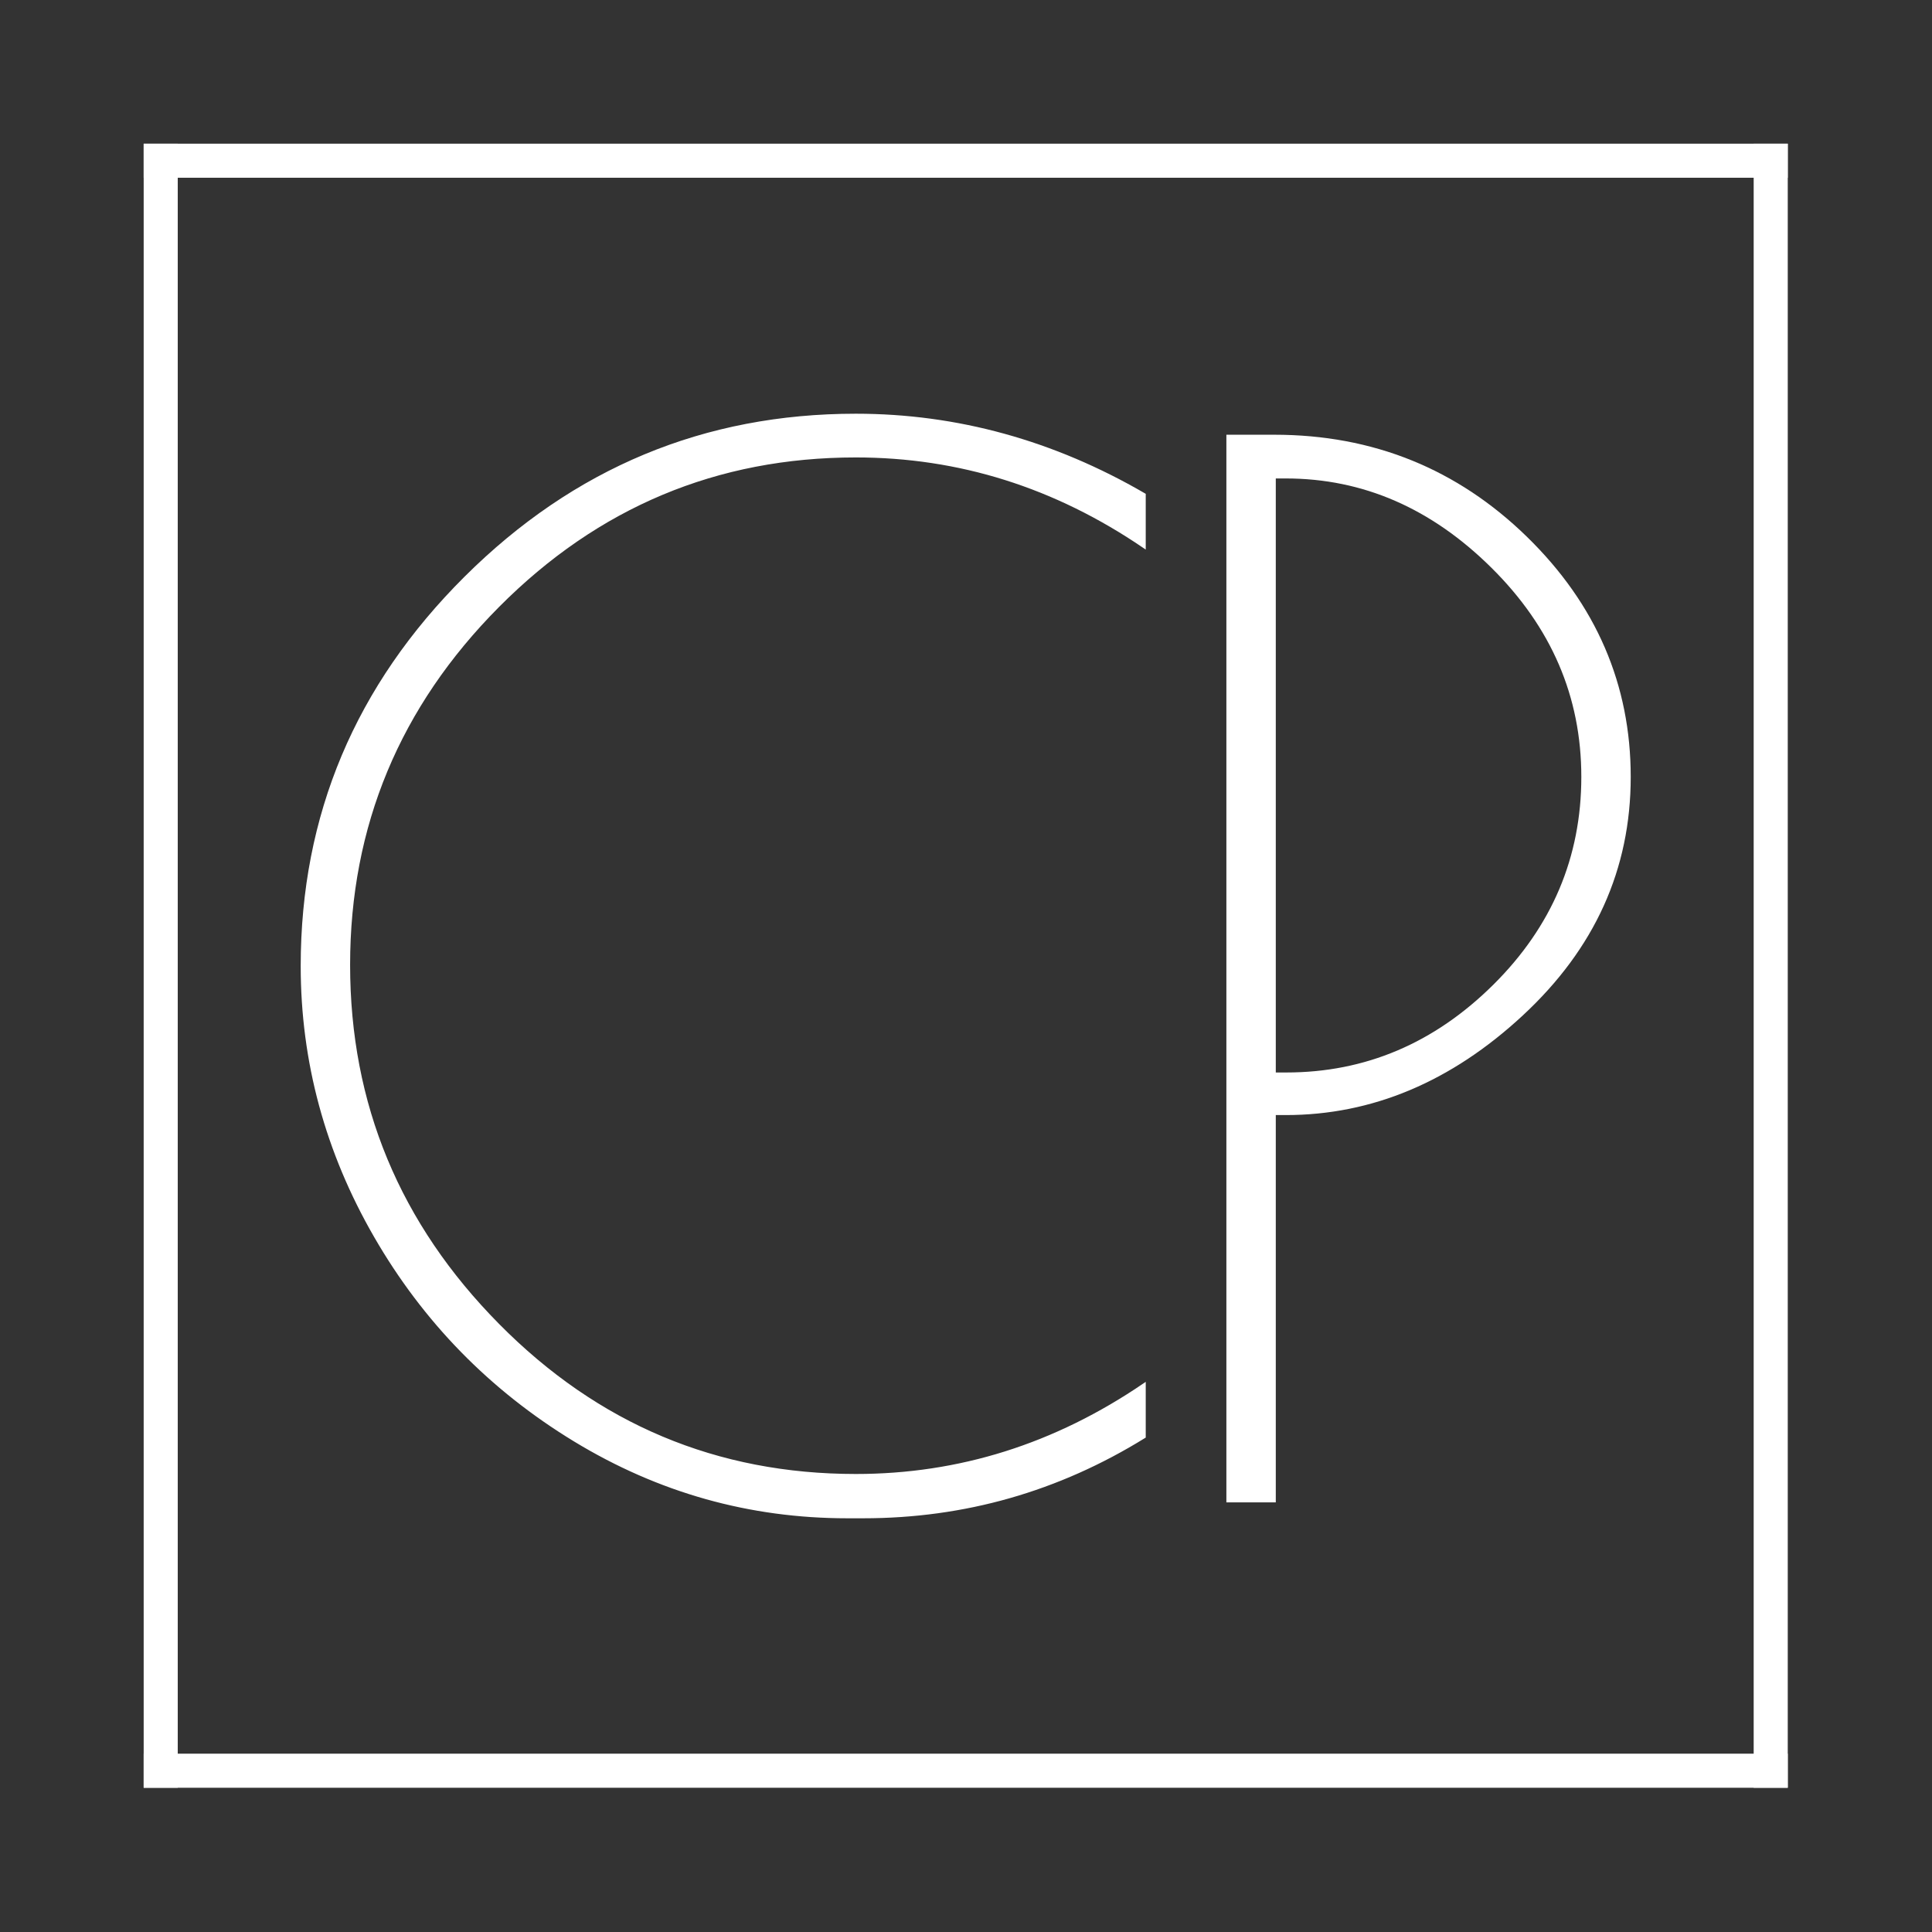 <?xml version="1.0" encoding="utf-8"?>
<!-- Generator: Adobe Illustrator 21.0.2, SVG Export Plug-In . SVG Version: 6.00 Build 0)  -->
<svg version="1.1" id="Слой_1" xmlns="http://www.w3.org/2000/svg" xmlns:xlink="http://www.w3.org/1999/xlink" x="0px" y="0px"
	 viewBox="0 0 340.2 340.2" style="enable-background:new 0 0 340.2 340.2;" xml:space="preserve">
<rect x="0" y="0" width="340.2" height="340.2" fill="#333333" stroke="none"/>
<style type="text/css">
	.st0{fill:#FFFFFF;stroke:#FFFFFF;stroke-width:6;stroke-linecap:square;stroke-miterlimit:10;}
	.st1{fill:#FFFFFF;stroke:#FFFFFF;stroke-width:0.5;stroke-linecap:square;stroke-miterlimit:10;}
</style>
<g>
	<g>
		<line class="st0" x1="311.8" y1="311.8" x2="311.8" y2="28.3"/>
		<line class="st0" x1="28.3" y1="311.8" x2="28.3" y2="28.3"/>
		<line class="st0" x1="28.3" y1="28.3" x2="311.8" y2="28.3"/>
		<line class="st0" x1="28.3" y1="311.8" x2="311.8" y2="311.8"/>
	</g>
	<g>
		<path class="st1" d="M152,267.1h-2.8c-17.2,0-33.2-4.5-48-13.5c-14.8-9-26.5-21-35.1-35.9c-8.6-14.9-12.9-30.8-12.9-47.6
			c0-26.5,9.6-49.3,28.8-68.4c19.2-19.1,42.1-28.6,68.7-28.6c17.8,0,34.8,4.7,50.8,14v9.2c-15.7-10.7-32.6-16-50.8-16
			c-24.5,0-45.5,8.8-63,26.4c-17.5,17.6-26.3,38.7-26.3,63.2c0,24.6,8.8,45.7,26.3,63.4c17.5,17.7,38.5,26.5,63,26.5
			c18.2,0,35.1-5.3,50.8-16v9.2C186.3,262.4,169.8,267.1,152,267.1z"/>
		<path class="st1" d="M216.2,76.8h8.2c17.3,0,32.1,6,44.3,17.9c12.2,11.9,18.2,26,18.2,42.1c0,16.2-6.3,30.1-18.9,41.8
			c-12.6,11.7-26.5,17.5-41.6,17.5h-2v68.2h-8.2V76.8z M224.5,189.1h2c14,0,26.2-5.2,36.6-15.5c10.4-10.3,15.6-22.6,15.6-36.8
			c0-14.2-5.3-26.5-15.9-37c-10.6-10.5-22.7-15.8-36.4-15.8h-2V189.1z"/>
	</g>
</g>
</svg>
